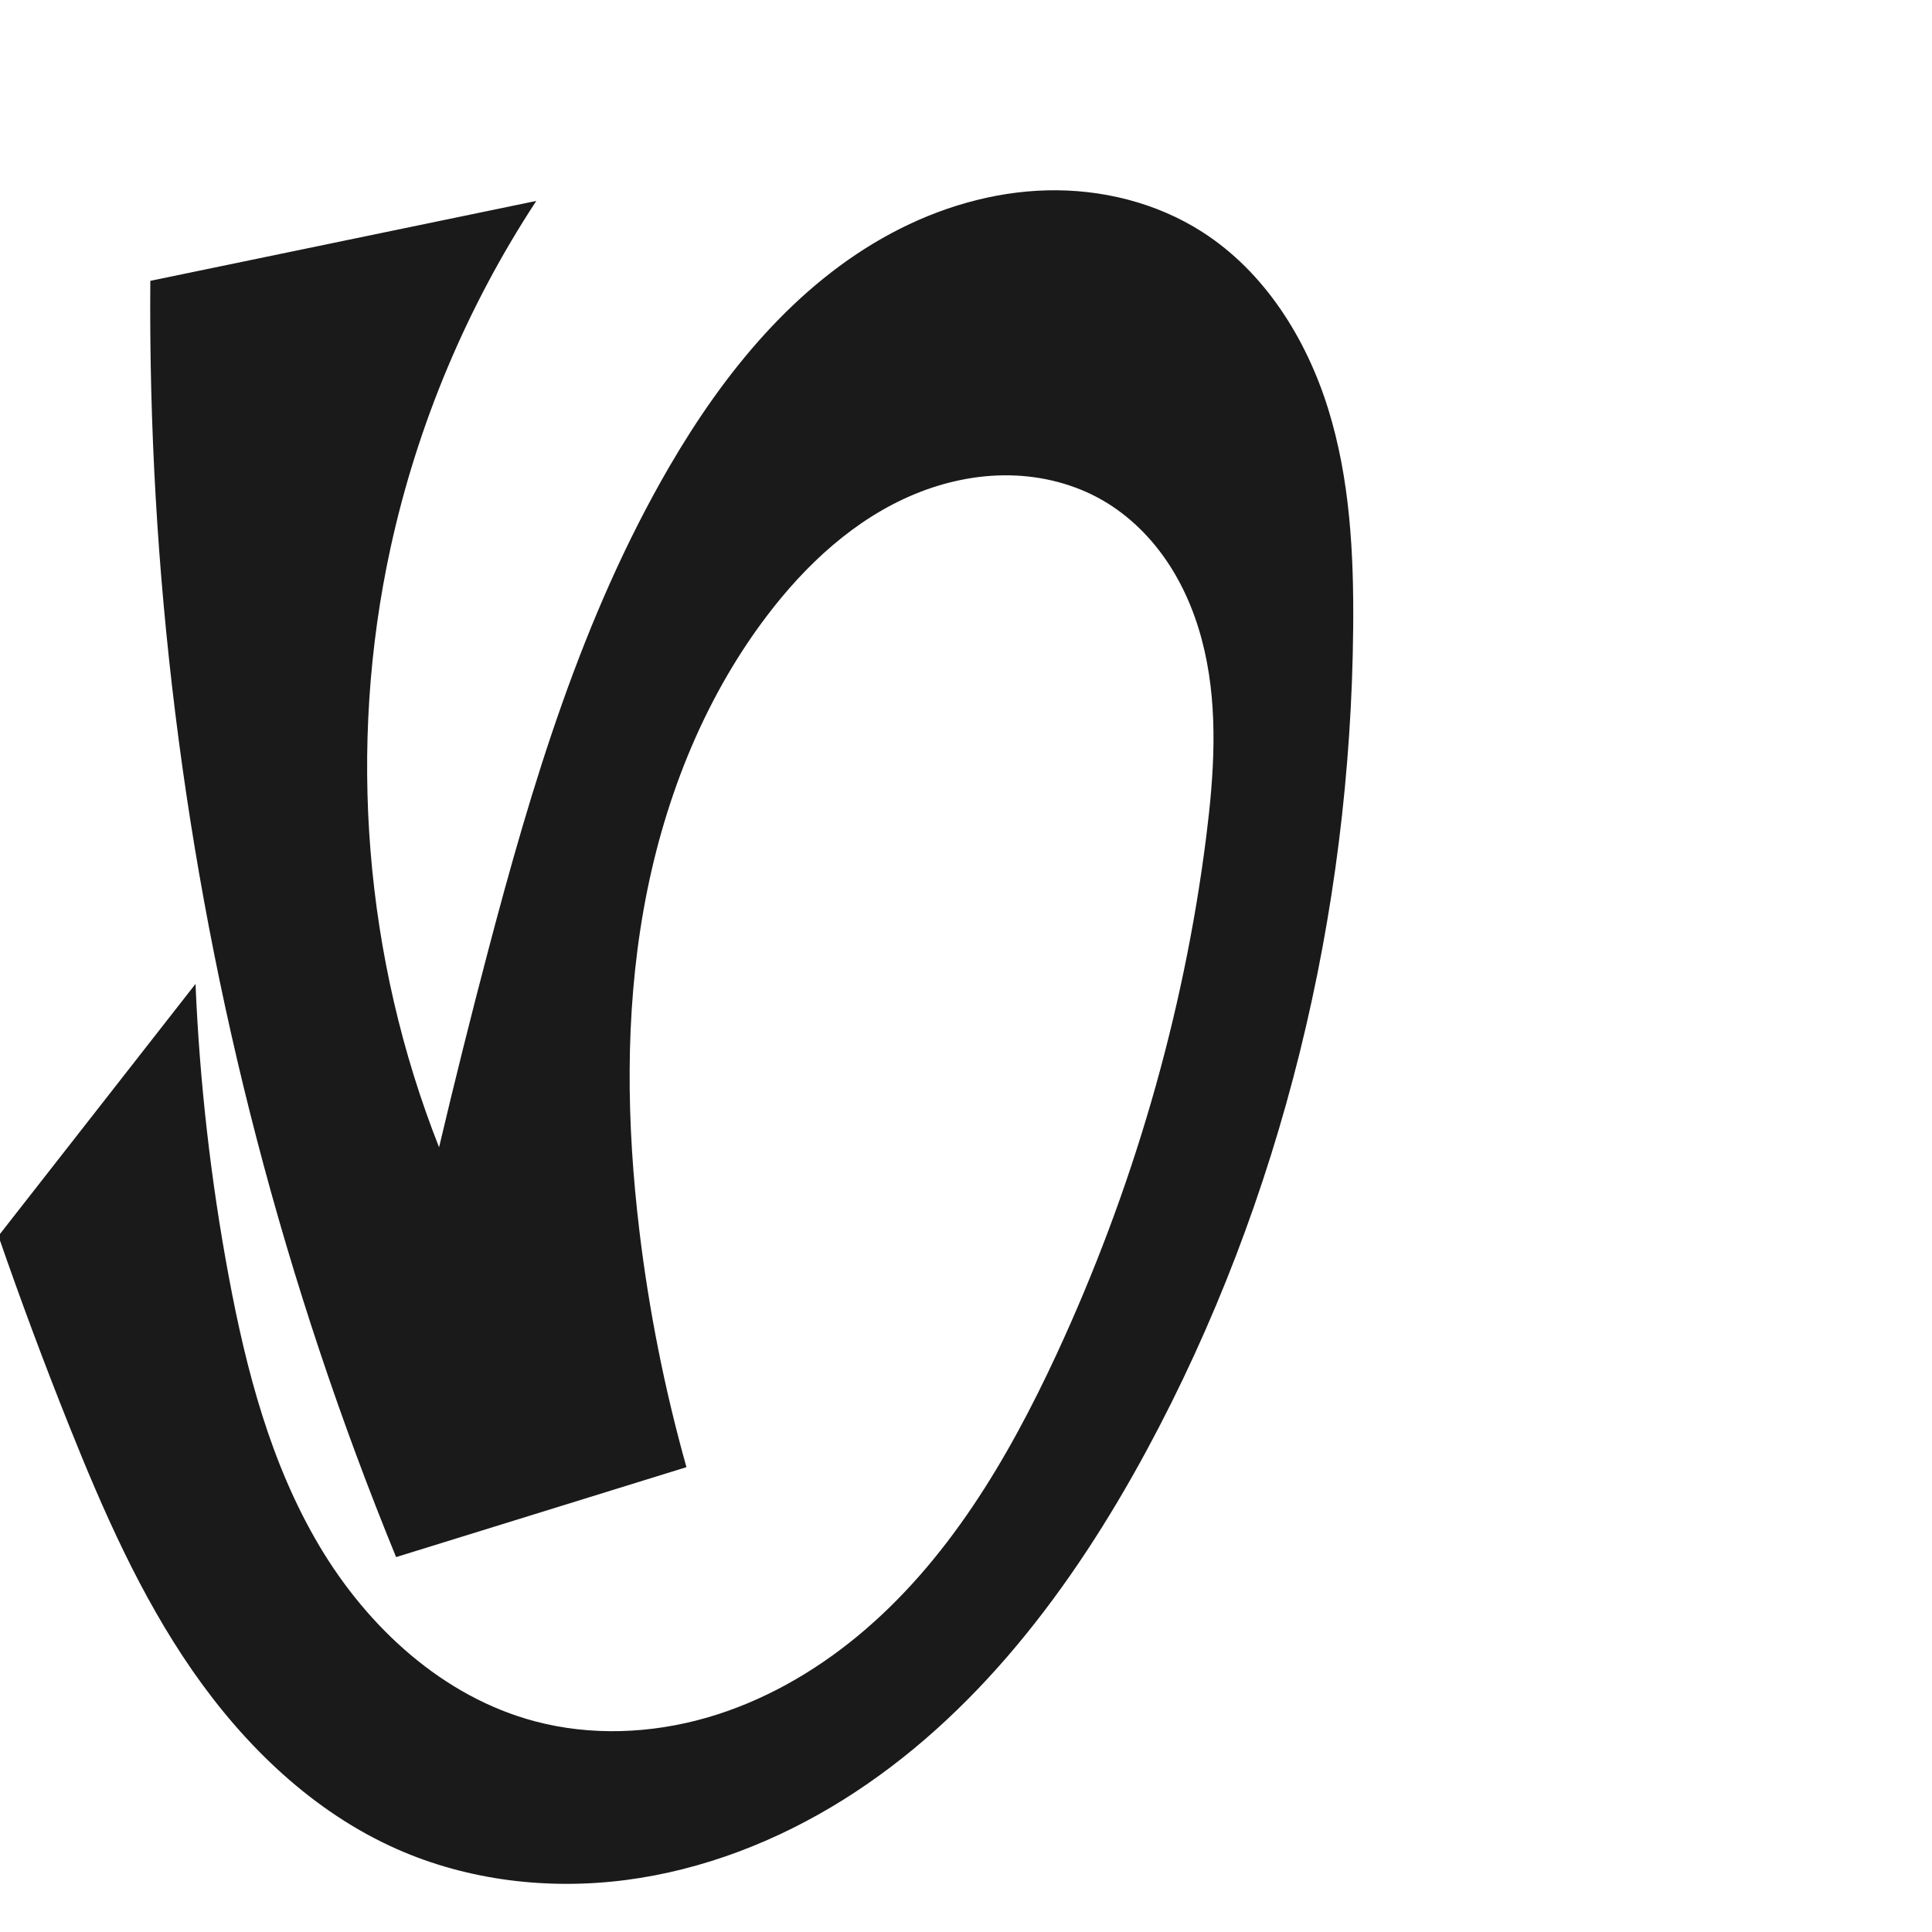 <?xml version="1.0" encoding="UTF-8" standalone="no"?>
<svg
   xmlns:dc="http://purl.org/dc/elements/1.1/"
   xmlns:cc="http://creativecommons.org/ns#"
   xmlns:rdf="http://www.w3.org/1999/02/22-rdf-syntax-ns#"
   xmlns:svg="http://www.w3.org/2000/svg"
   xmlns="http://www.w3.org/2000/svg"
   xmlns:sodipodi="http://sodipodi.sourceforge.net/DTD/sodipodi-0.dtd"
   xmlns:inkscape="http://www.inkscape.org/namespaces/inkscape"
   xml:space="preserve"
   width="1000"
   height="1000"
   version="1.1"
   style="clip-rule:evenodd;fill-rule:evenodd;image-rendering:optimizeQuality;shape-rendering:geometricPrecision;text-rendering:geometricPrecision"
   viewBox="0 0 1000 1000"
   id="svg10"
   sodipodi:docname="ഗ്ര.svg"
   inkscape:version="1.0.1 (3bc2e813f5, 2020-09-07)"><sodipodi:namedview
   pagecolor="#ffffff"
   bordercolor="#666666"
   borderopacity="1"
   objecttolerance="10"
   gridtolerance="10"
   guidetolerance="10"
   inkscape:pageopacity="0"
   inkscape:pageshadow="2"
   inkscape:window-width="1920"
   inkscape:window-height="1015"
   id="namedview12"
   showgrid="false"
   inkscape:zoom="0.678"
   inkscape:cx="576.68747"
   inkscape:cy="574.36626"
   inkscape:window-x="1920"
   inkscape:window-y="0"
   inkscape:window-maximized="1"
   inkscape:current-layer="svg10"
   showguides="true"
   inkscape:guide-bbox="true"
   inkscape:document-rotation="0"
   inkscape:snap-to-guides="true"><sodipodi:guide
     position="0,1000"
     orientation="0,1"
     id="guide16"
     inkscape:label=""
     inkscape:locked="true"
     inkscape:color="rgb(0,0,255)" /><sodipodi:guide
     position="1763.312,2036.169"
     orientation="1000,0"
     id="guide18" /><sodipodi:guide
     position="0,200"
     orientation="0,1"
     id="guide20"
     inkscape:label="base"
     inkscape:locked="true"
     inkscape:color="rgb(0,0,255)" /><inkscape:grid
     type="xygrid"
     id="grid24"
     originx="-473.376"
     originy="-489.692" /><sodipodi:guide
     position="0,0"
     orientation="0,1"
     id="guide34"
     inkscape:label="bottom"
     inkscape:locked="true"
     inkscape:color="rgb(0,0,255)" /><sodipodi:guide
     position="225.051,1693.319"
     orientation="0,1"
     id="guide44"
     inkscape:label=""
     inkscape:locked="false"
     inkscape:color="rgb(0,0,255)" /><sodipodi:guide
     position="0,900"
     orientation="0,1"
     id="guide46"
     inkscape:label=""
     inkscape:locked="true"
     inkscape:color="rgb(0,0,255)" /><sodipodi:guide
     position="725.274,542.406"
     orientation="-1,0"
     id="guide841"
     inkscape:label=""
     inkscape:locked="false"
     inkscape:color="rgb(0,0,255)" /><sodipodi:guide
     position="0,1000"
     orientation="0,1000"
     id="guide860" /><sodipodi:guide
     position="1000,1000"
     orientation="1000,0"
     id="guide862" /><sodipodi:guide
     position="1000,0"
     orientation="0,-1000"
     id="guide864" /><sodipodi:guide
     position="0,0"
     orientation="-1000,0"
     id="guide866" /></sodipodi:namedview>
 <defs
   id="defs4"><inkscape:path-effect
   effect="spiro"
   id="path-effect873"
   is_visible="true"
   lpeversion="1" /><inkscape:path-effect
   effect="spiro"
   id="path-effect859"
   is_visible="true"
   lpeversion="1" /><inkscape:path-effect
   effect="spiro"
   id="path-effect862"
   is_visible="true"
   lpeversion="1" /><inkscape:path-effect
   effect="spiro"
   id="path-effect1521"
   is_visible="true"
   lpeversion="1" /><inkscape:path-effect
   effect="spiro"
   id="path-effect858"
   is_visible="true"
   lpeversion="1" /><inkscape:path-effect
   effect="spiro"
   id="path-effect854"
   is_visible="true"
   lpeversion="1" />
  <style
   type="text/css"
   id="style2">
   <![CDATA[
    .fil0 {fill:#EF7F1A;fill-rule:nonzero}
   ]]>
  </style>
 <inkscape:path-effect
   effect="spiro"
   id="path-effect1214"
   is_visible="true"
   lpeversion="1" /><inkscape:path-effect
   effect="spiro"
   id="path-effect1195"
   is_visible="true"
   lpeversion="1" /><inkscape:path-effect
   effect="spiro"
   id="path-effect992"
   is_visible="true"
   lpeversion="1" /><inkscape:path-effect
   effect="spiro"
   id="path-effect287"
   is_visible="true"
   lpeversion="1" /><inkscape:path-effect
   effect="spiro"
   id="path-effect1032"
   is_visible="true"
   lpeversion="1" /><inkscape:path-effect
   effect="spiro"
   id="path-effect1218"
   is_visible="true"
   lpeversion="1" /><inkscape:path-effect
   effect="spiro"
   id="path-effect309"
   is_visible="true"
   lpeversion="1" /><inkscape:path-effect
   effect="spiro"
   id="path-effect1176"
   is_visible="true"
   lpeversion="1" /><inkscape:path-effect
   effect="spiro"
   id="path-effect1026"
   is_visible="true"
   lpeversion="1" /><inkscape:path-effect
   effect="spiro"
   id="path-effect1030"
   is_visible="true"
   lpeversion="1" /></defs>
 
<path
   style="clip-rule:evenodd;display:inline;fill:#1a1a1a;fill-rule:evenodd;stroke:none;stroke-width:2.095px;stroke-linecap:butt;stroke-linejoin:miter;stroke-opacity:1;image-rendering:optimizeQuality;shape-rendering:geometricPrecision;text-rendering:geometricPrecision"
   d="m 330.9,636.671 c -6.58,-55.039 -7.466,-111.093 2.201,-165.675 9.666,-54.581 30.193,-107.755 63.635,-151.961 20.256,-26.775 45.765,-50.496 76.797,-63.31 15.516,-6.407 32.278,-9.984 49.062,-9.686 16.784,0.298 33.578,4.538 48.122,12.921 13.982,8.059 25.684,19.817 34.472,33.353 8.788,13.536 14.718,28.818 18.285,44.557 7.135,31.478 4.897,64.299 0.855,96.321 -11.686,92.567 -38.212,183.175 -77.467,267.818 -25.203,54.342 -56.584,107.402 -102.716,145.613 -23.066,19.105 -49.667,34.214 -78.454,42.481 -28.787,8.267 -59.798,9.528 -88.75,1.858 C 229.347,878.353 190.359,842.417 165.243,800.068 140.127,757.72 127.448,709.196 118.418,660.795 109.086,610.782 103.327,560.102 101.199,509.27 L -0.82,639.737 c 11.425,33.047 23.639,65.82 36.628,98.284 17.608,44.006 36.817,87.764 63.826,126.714 27.008,38.95 62.441,73.146 105.779,92.339 36.888,16.336 78.445,21.203 118.455,16.026 40.01,-5.177 78.47,-20.18 112.668,-41.584 C 504.933,888.71 555.099,821.773 593.468,750.793 663.749,620.779 699.08,472.787 700.407,324.999 c 0.343,-38.219 -1.621,-76.955 -12.977,-113.449 -11.356,-36.495 -32.966,-70.889 -65.152,-91.502 -23.695,-15.175 -52.212,-22.22 -80.341,-21.522 -28.129,0.697 -55.837,8.94 -80.638,22.228 -49.604,26.576 -86.547,72.13 -114.843,120.773 -45.11,77.547 -71.171,164.529 -93.989,251.292 -8.826,33.561 -17.229,67.234 -25.205,101.008 C 188.591,495.918 179.725,386.463 202.134,283.606 216.035,219.801 241.75,158.589 277.588,104 L 77.804,145.358 c -1.222,149.681 17.363,299.511 55.118,444.357 19.179,73.578 43.282,145.872 72.096,216.238 L 355.304,759.4 c -11.28,-40.2 -19.448,-81.272 -24.404,-122.729 z"
   id="path1087-1-75"
   inkscape:path-effect="#path-effect1030"
   inkscape:original-d="m 330.90025,636.67091 c 0.43742,-108.12807 -5.57183,-236.43971 65.83597,-317.63576 40.51741,-46.07135 119.27647,-87.85607 173.9799,-60.07543 54.17835,27.51398 53.09744,113.46907 53.61225,174.2313 0.78733,92.92876 -2.79934,195.79535 -77.46702,267.81752 C 531.83011,715.50723 385.23825,910.3568 276.94198,890.96115 185.24271,874.53799 151.073,748.04257 118.41789,660.7951 100.59904,613.18692 101.19871,509.26968 101.19871,509.26968 L -0.819725,639.73746 c 0,0 19.627665,67.73305 36.628085,98.28396 44.90309,80.69396 79.32008,199.65136 169.60499,219.05335 143.22221,30.77807 382.16405,-127.45952 388.05511,-206.28195 8.95725,-119.84806 115.57799,-279.7096 106.93896,-425.79339 -4.31615,-72.98496 -10.6703,-176.75809 -78.12845,-204.95084 -92.69357,-38.739372 -206.83608,48.44748 -275.82295,121.4793 -61.41144,65.01222 -70.8907,172.17525 -93.98914,251.2919 -9.68627,33.32254 -25.20454,101.00825 -25.20454,101.00825 0,0 -41.49768,-207.77582 -25.12808,-310.22237 C 212.38037,219.48202 277.58775,104 277.58775,104 L 77.80371,145.35845 c 0,0 22.16542,298.78569 55.11782,444.3566 16.77493,74.10515 72.09613,216.23804 72.09613,216.23804 L 355.3043,759.40031 C 296.9874,709.61443 330.73151,678.3813 330.90025,636.67091 Z"
   sodipodi:nodetypes="aaaasaaccaasaaaccaccacca" /></svg>
